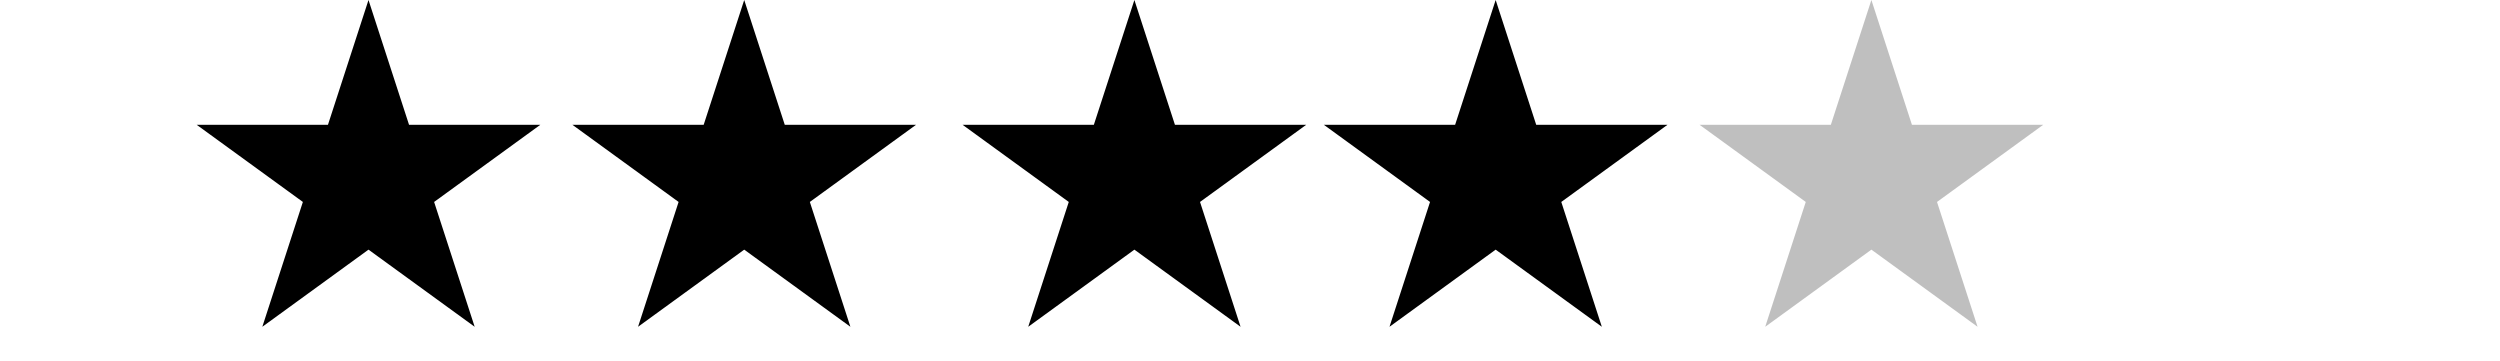 <svg width="173" height="25" viewBox="0 0 173 25" fill="none" xmlns="http://www.w3.org/2000/svg">
<g id="Frame 4">
<g id="Star 1" filter="url(#filter0_b_15_142)">
<path d="M25.5 0L28.306 8.637H37.388L30.041 13.975L32.847 22.613L25.5 17.275L18.153 22.613L20.959 13.975L13.612 8.637H22.694L25.5 0Z" fill="black"/>
</g>
<g id="Star 2" filter="url(#filter1_b_15_142)">
<path d="M51.5 0L54.306 8.637H63.388L56.041 13.975L58.847 22.613L51.5 17.275L44.153 22.613L46.959 13.975L39.612 8.637H48.694L51.5 0Z" fill="black"/>
</g>
<g id="Star 3" filter="url(#filter2_b_15_142)">
<path d="M78.5 0L81.306 8.637H90.388L83.041 13.975L85.847 22.613L78.5 17.275L71.153 22.613L73.959 13.975L66.612 8.637H75.694L78.5 0Z" fill="black"/>
</g>
<g id="Star 4" filter="url(#filter3_b_15_142)">
<path d="M103.5 0L106.306 8.637H115.388L108.041 13.975L110.847 22.613L103.5 17.275L96.153 22.613L98.959 13.975L91.612 8.637H100.694L103.5 0Z" fill="black"/>
</g>
<g id="Star 5" filter="url(#filter4_b_15_142)">
<path d="M129.5 0L132.306 8.637H141.388L134.041 13.975L136.847 22.613L129.5 17.275L122.153 22.613L124.959 13.975L117.612 8.637H126.694L129.5 0Z" fill="black" fill-opacity="0.25"/>
</g>
</g>
<defs>
<filter id="filter0_b_15_142" x="9.612" y="-4" width="31.776" height="30.613" filterUnits="userSpaceOnUse" color-interpolation-filters="sRGB">
<feFlood flood-opacity="0" result="BackgroundImageFix"/>
<feGaussianBlur in="BackgroundImageFix" stdDeviation="2"/>
<feComposite in2="SourceAlpha" operator="in" result="effect1_backgroundBlur_15_142"/>
<feBlend mode="normal" in="SourceGraphic" in2="effect1_backgroundBlur_15_142" result="shape"/>
</filter>
<filter id="filter1_b_15_142" x="35.612" y="-4" width="31.776" height="30.613" filterUnits="userSpaceOnUse" color-interpolation-filters="sRGB">
<feFlood flood-opacity="0" result="BackgroundImageFix"/>
<feGaussianBlur in="BackgroundImageFix" stdDeviation="2"/>
<feComposite in2="SourceAlpha" operator="in" result="effect1_backgroundBlur_15_142"/>
<feBlend mode="normal" in="SourceGraphic" in2="effect1_backgroundBlur_15_142" result="shape"/>
</filter>
<filter id="filter2_b_15_142" x="62.612" y="-4" width="31.776" height="30.613" filterUnits="userSpaceOnUse" color-interpolation-filters="sRGB">
<feFlood flood-opacity="0" result="BackgroundImageFix"/>
<feGaussianBlur in="BackgroundImageFix" stdDeviation="2"/>
<feComposite in2="SourceAlpha" operator="in" result="effect1_backgroundBlur_15_142"/>
<feBlend mode="normal" in="SourceGraphic" in2="effect1_backgroundBlur_15_142" result="shape"/>
</filter>
<filter id="filter3_b_15_142" x="87.612" y="-4" width="31.776" height="30.613" filterUnits="userSpaceOnUse" color-interpolation-filters="sRGB">
<feFlood flood-opacity="0" result="BackgroundImageFix"/>
<feGaussianBlur in="BackgroundImageFix" stdDeviation="2"/>
<feComposite in2="SourceAlpha" operator="in" result="effect1_backgroundBlur_15_142"/>
<feBlend mode="normal" in="SourceGraphic" in2="effect1_backgroundBlur_15_142" result="shape"/>
</filter>
<filter id="filter4_b_15_142" x="113.612" y="-4" width="31.776" height="30.613" filterUnits="userSpaceOnUse" color-interpolation-filters="sRGB">
<feFlood flood-opacity="0" result="BackgroundImageFix"/>
<feGaussianBlur in="BackgroundImageFix" stdDeviation="2"/>
<feComposite in2="SourceAlpha" operator="in" result="effect1_backgroundBlur_15_142"/>
<feBlend mode="normal" in="SourceGraphic" in2="effect1_backgroundBlur_15_142" result="shape"/>
</filter>
</defs>
</svg>
